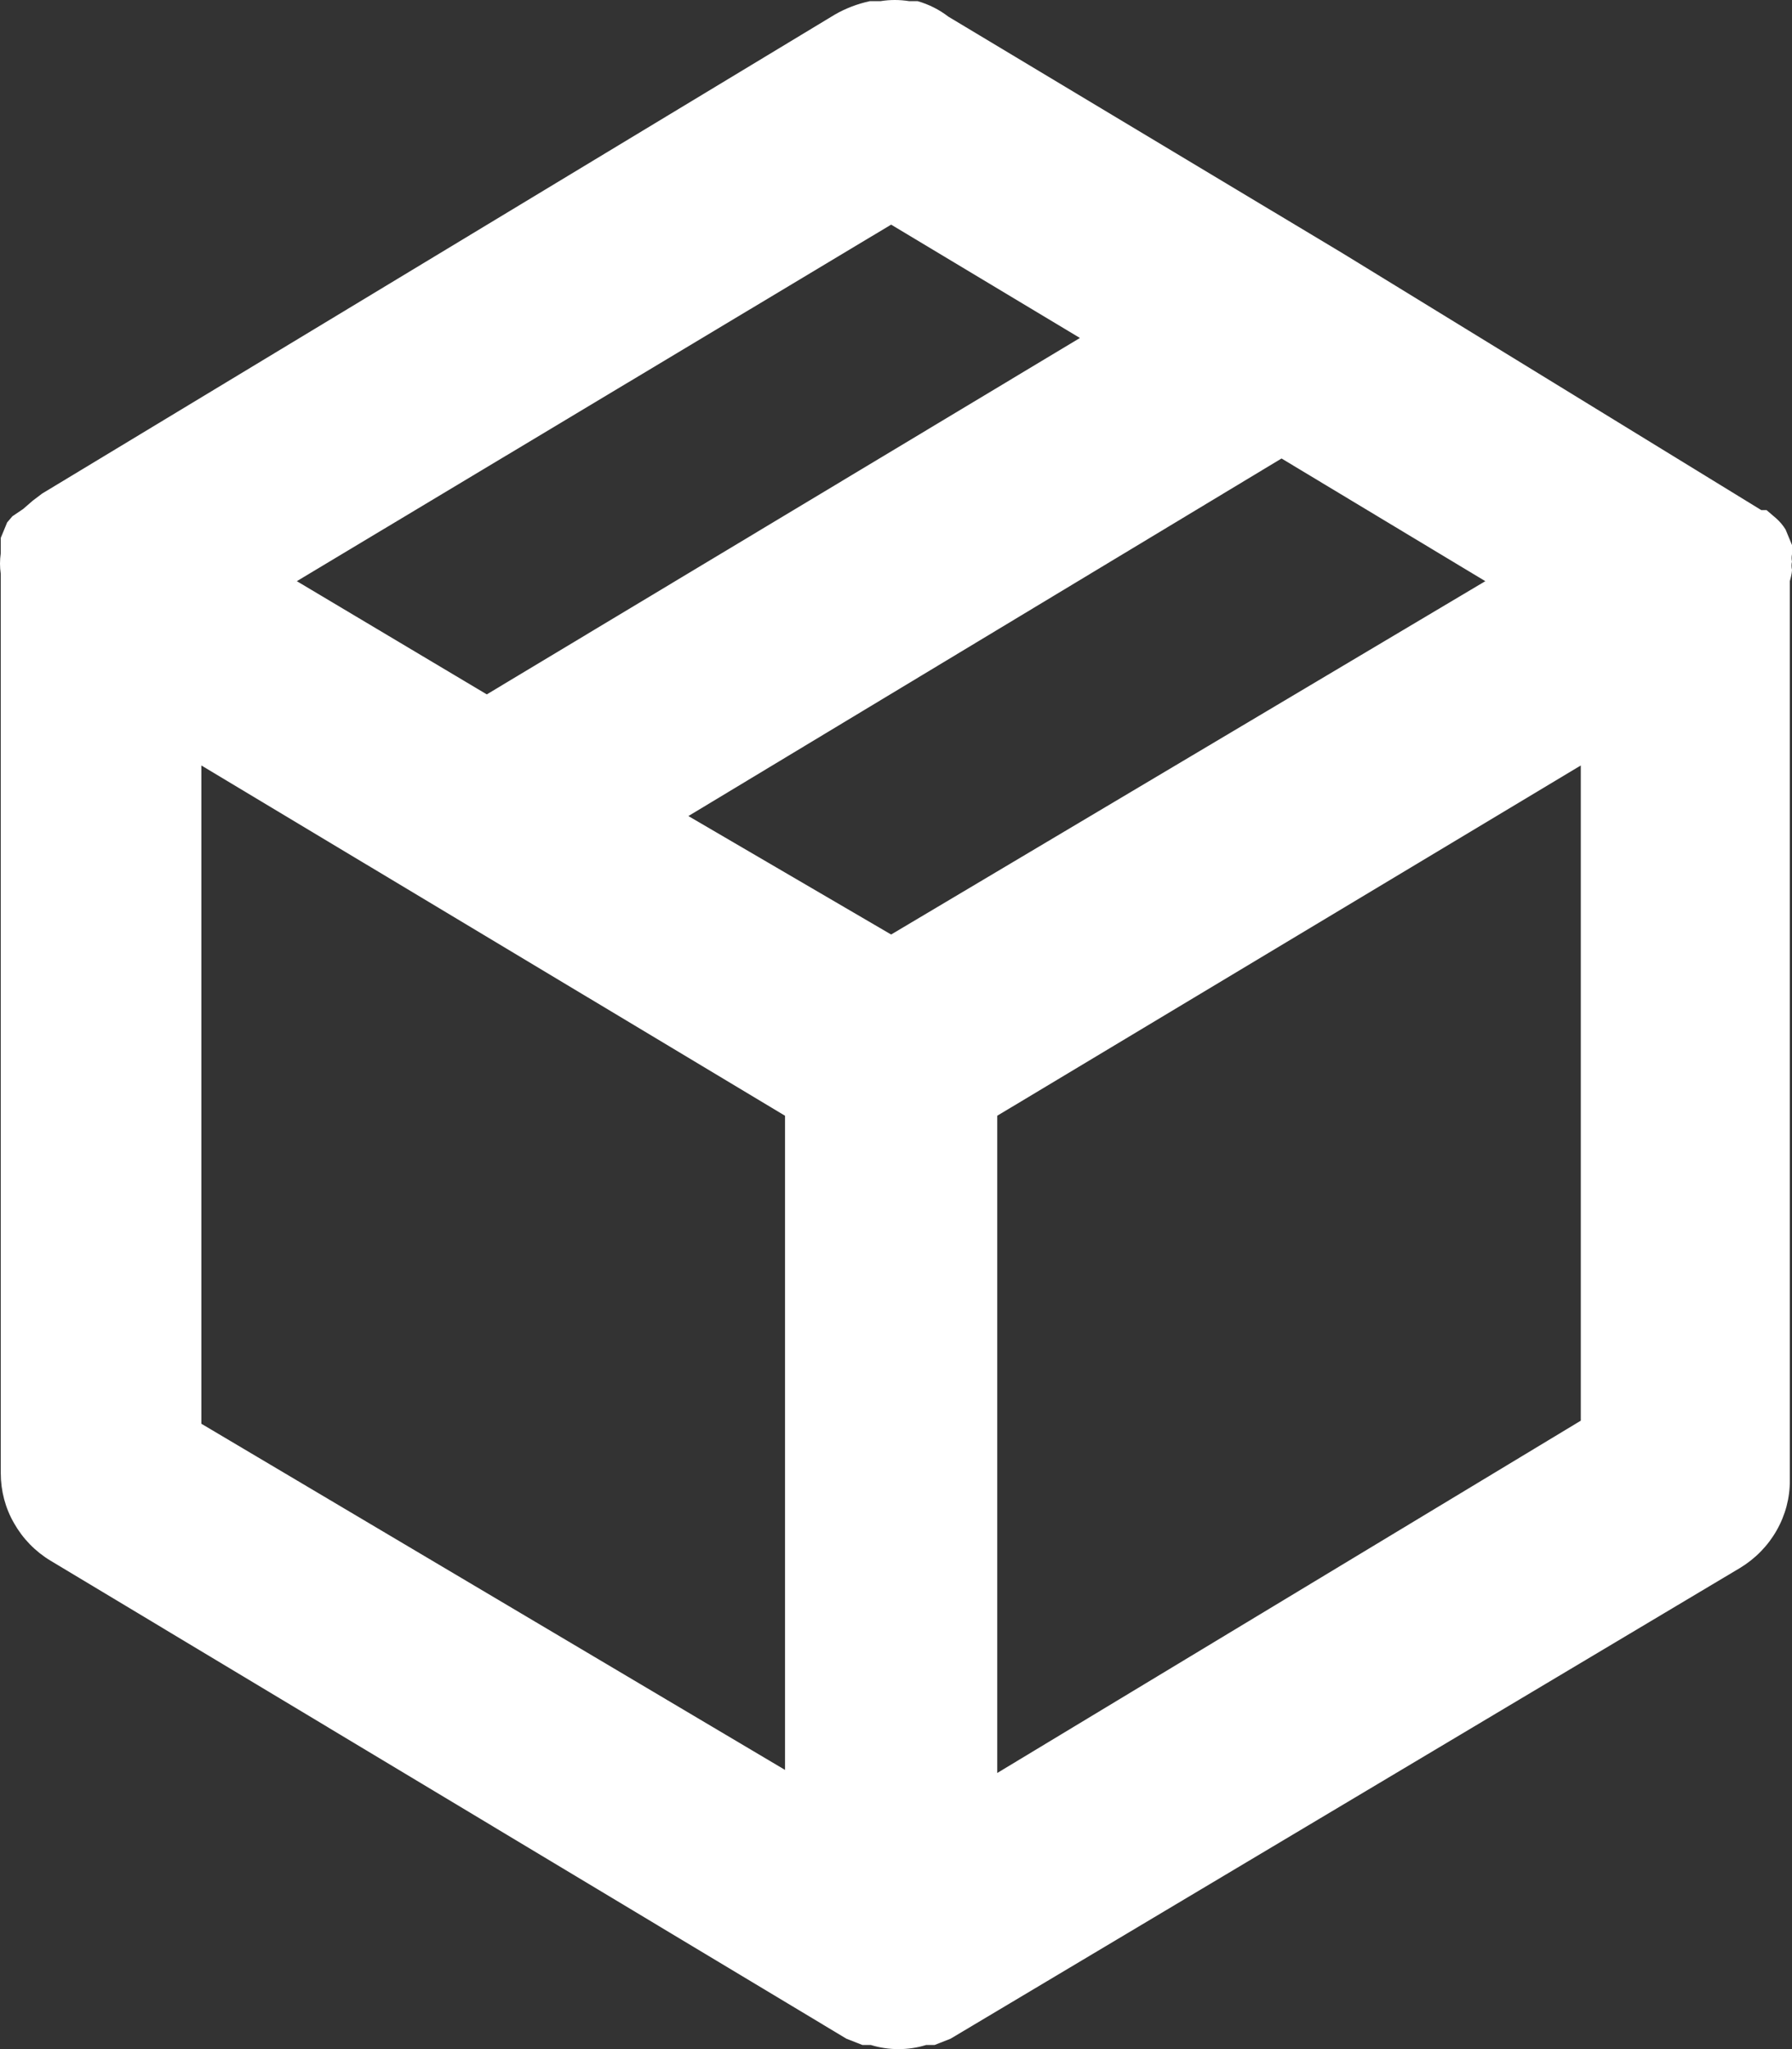 <svg width="14" height="16" viewBox="0 0 14 16" fill="none" xmlns="http://www.w3.org/2000/svg">
<rect x="0" y="0" width="14" height="16" fill="#333333" stroke="none"/>
<path d="M14 4.449C13.995 4.428 13.995 4.406 14 4.385C13.996 4.366 13.996 4.347 14 4.328V4.256L13.95 4.135C13.93 4.102 13.905 4.073 13.876 4.047L13.801 3.983H13.76L10.493 1.98L7.409 0.13C7.338 0.075 7.256 0.034 7.169 0.009H7.103C7.028 -0.003 6.953 -0.003 6.879 0.009H6.796C6.699 0.03 6.607 0.065 6.522 0.114L0.329 3.854L0.255 3.91L0.18 3.975L0.097 4.031L0.056 4.079L0.006 4.2V4.272V4.32C-0.002 4.374 -0.002 4.428 0.006 4.481V11.503C0.006 11.64 0.041 11.775 0.11 11.894C0.178 12.014 0.276 12.115 0.396 12.187L6.613 15.919L6.738 15.968H6.804C6.944 16.011 7.095 16.011 7.235 15.968H7.301L7.426 15.919L13.594 12.243C13.713 12.171 13.812 12.07 13.88 11.95C13.948 11.831 13.984 11.696 13.983 11.56V4.538C13.983 4.538 14 4.481 14 4.449ZM6.962 1.754L8.437 2.639L3.803 5.422L2.319 4.538L6.962 1.754ZM6.133 13.82L1.573 11.117V5.977L6.133 8.712V13.82ZM6.962 7.297L5.378 6.372L10.012 3.58L11.604 4.538L6.962 7.297ZM12.35 11.093L7.791 13.844V8.712L12.35 5.977V11.093Z" fill="white"/>
</svg>
